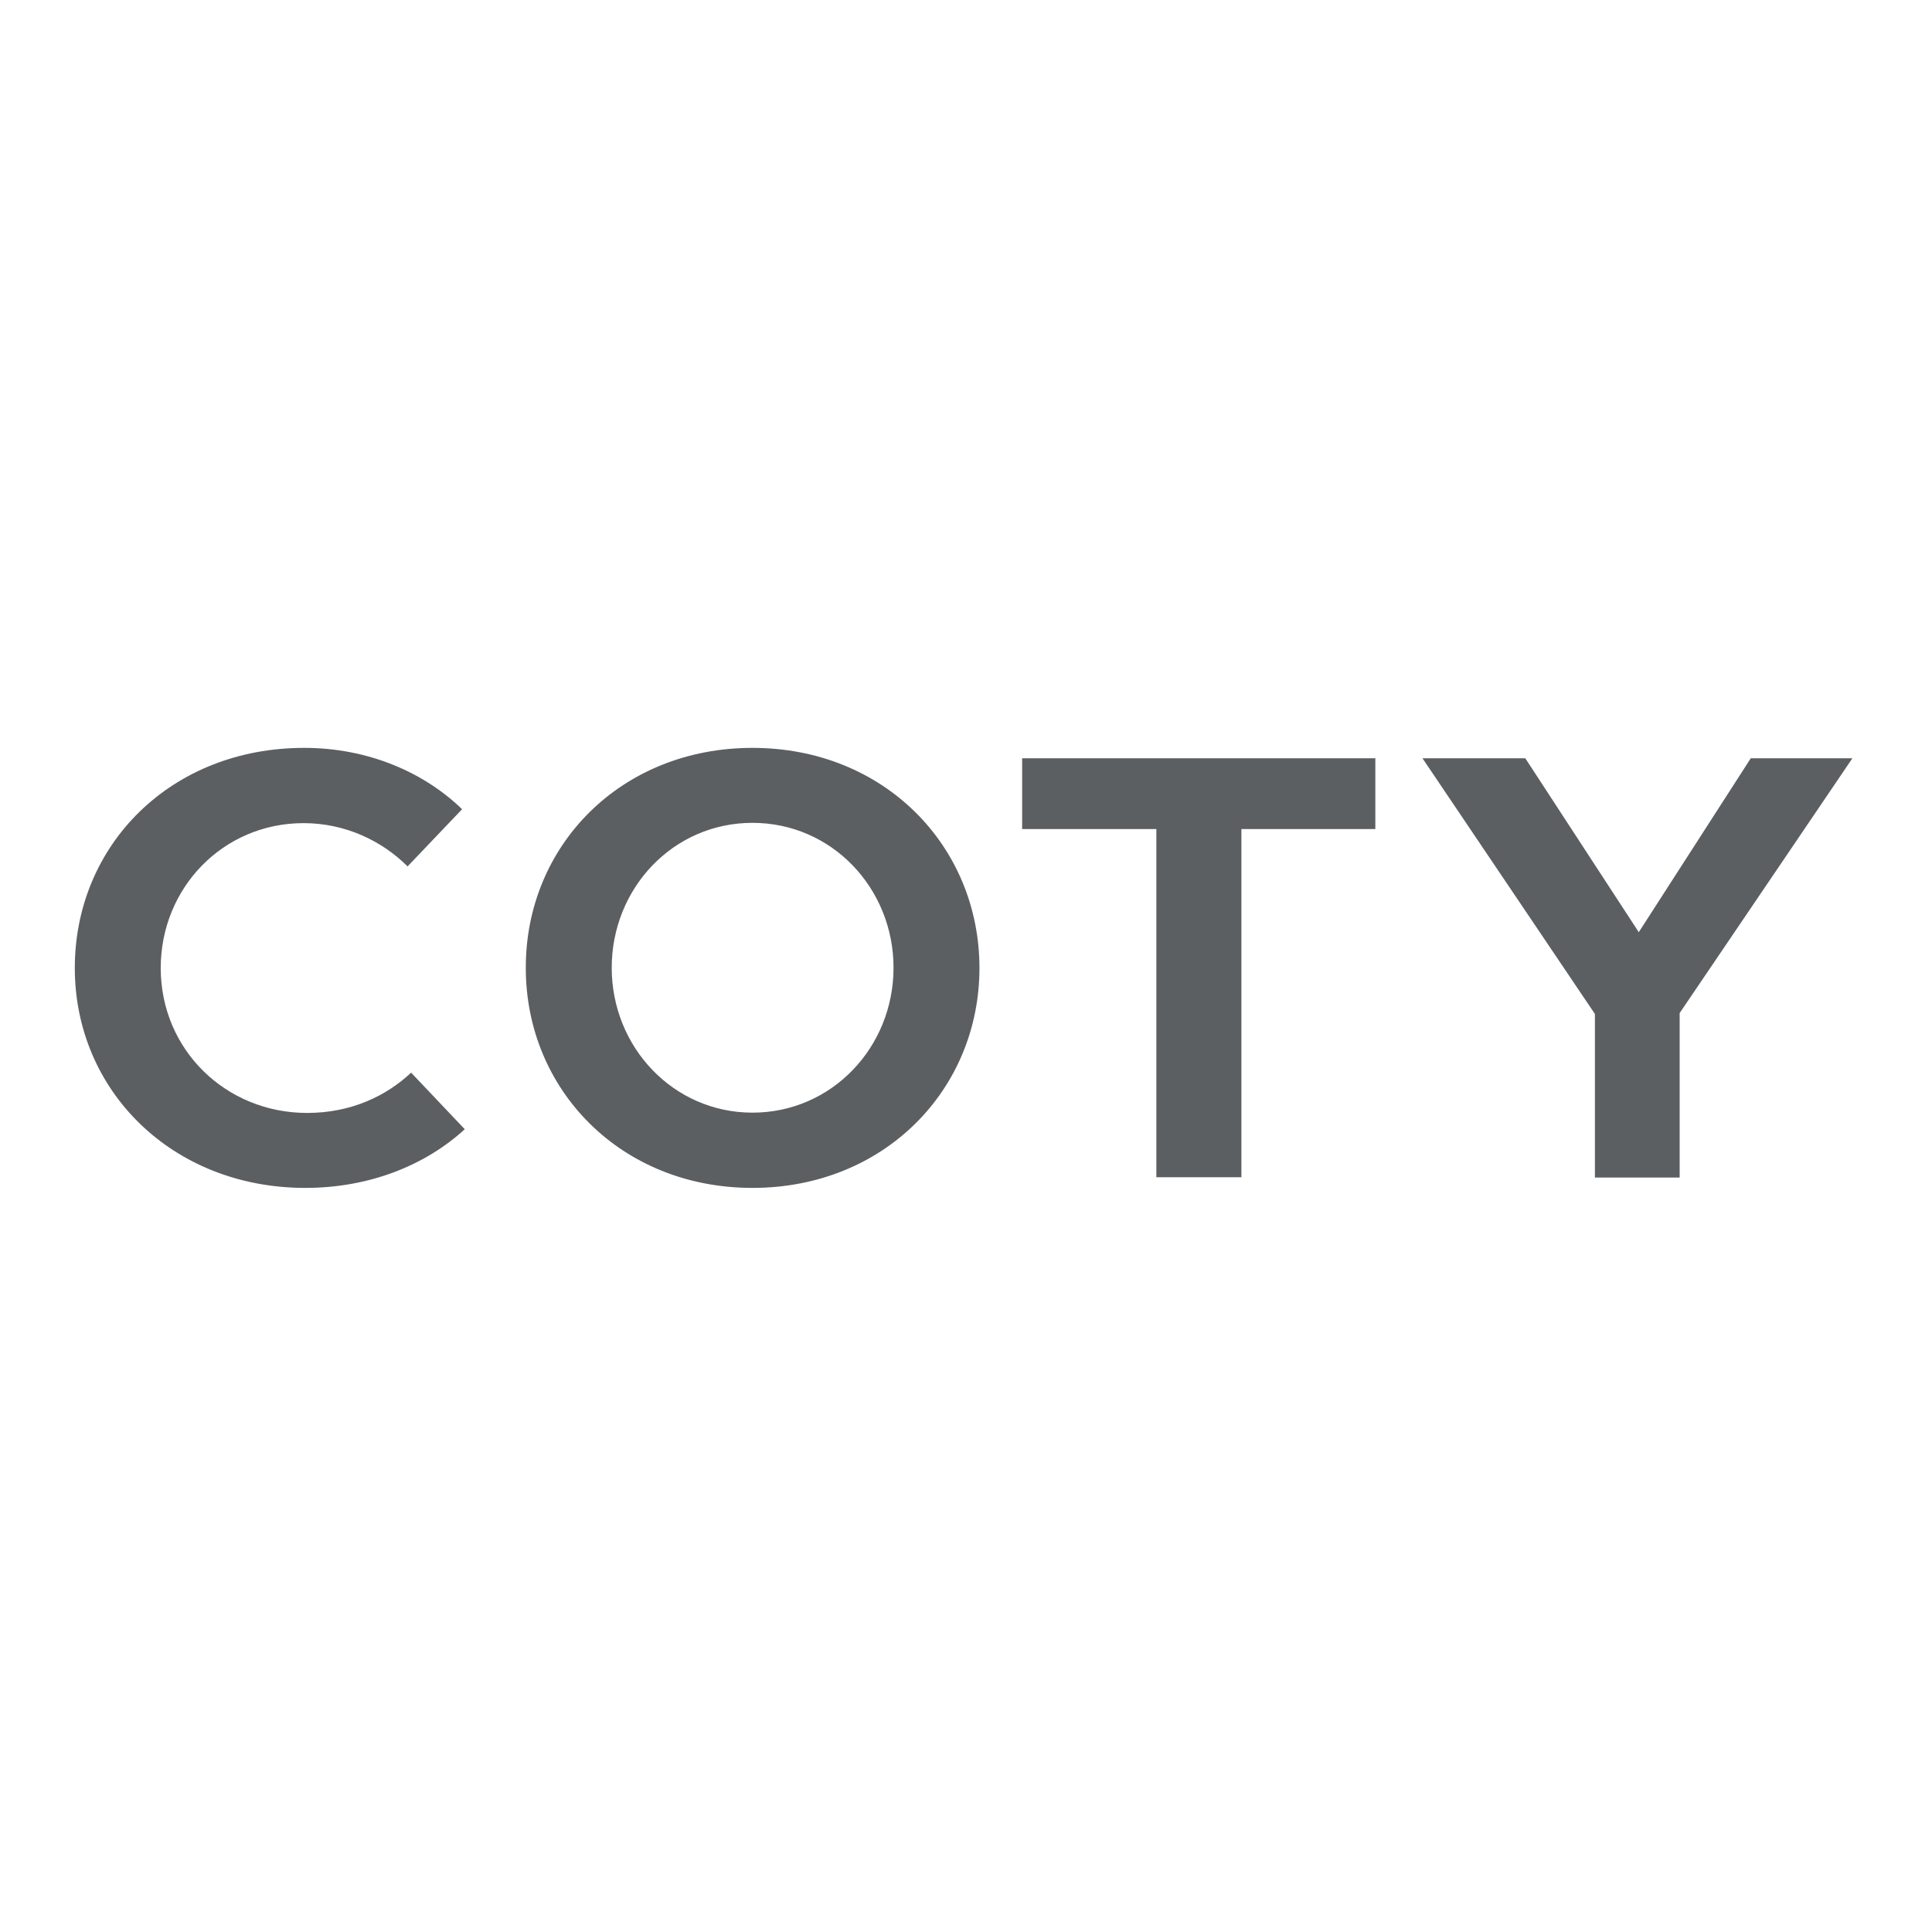 <svg xmlns:xlink="http://www.w3.org/1999/xlink" width="113" height="113" viewBox="0 0 113 113" fill="none" xmlns="http://www.w3.org/2000/svg"><title id="inline-marketing/logos/coty-title">Coty logo</title>
<path fill-rule="evenodd" clip-rule="evenodd" d="M44.012 43.742C51.724 43.742 57.287 49.496 57.287 56.619C57.287 63.725 51.724 69.479 44.012 69.479C36.299 69.479 30.753 63.725 30.753 56.619C30.736 49.479 36.299 43.742 44.012 43.742ZM17.789 43.742C21.498 43.742 24.774 45.146 27.027 47.33L23.838 50.675C22.348 49.184 20.198 48.144 17.755 48.144C13.058 48.144 9.401 51.922 9.401 56.619C9.401 61.403 13.214 65.094 17.963 65.094C20.528 65.094 22.59 64.106 24.046 62.737L27.183 66.047C24.913 68.127 21.654 69.479 17.859 69.479C10.077 69.479 4.375 63.794 4.375 56.619C4.375 49.427 9.99 43.742 17.789 43.742ZM59.783 44.349H80.442V48.491H72.608V68.855H67.634V48.491H59.783V44.349ZM83.198 44.349H89.212L95.85 54.522L102.401 44.349H108.345L98.241 59.253V68.872H93.284V59.305L83.198 44.349ZM44.012 48.127C39.367 48.127 35.779 51.957 35.779 56.602C35.779 61.246 39.384 65.077 44.012 65.077C48.656 65.077 52.261 61.246 52.261 56.602C52.261 51.957 48.656 48.127 44.012 48.127Z" fill="#5C5F62"></path>
</svg>